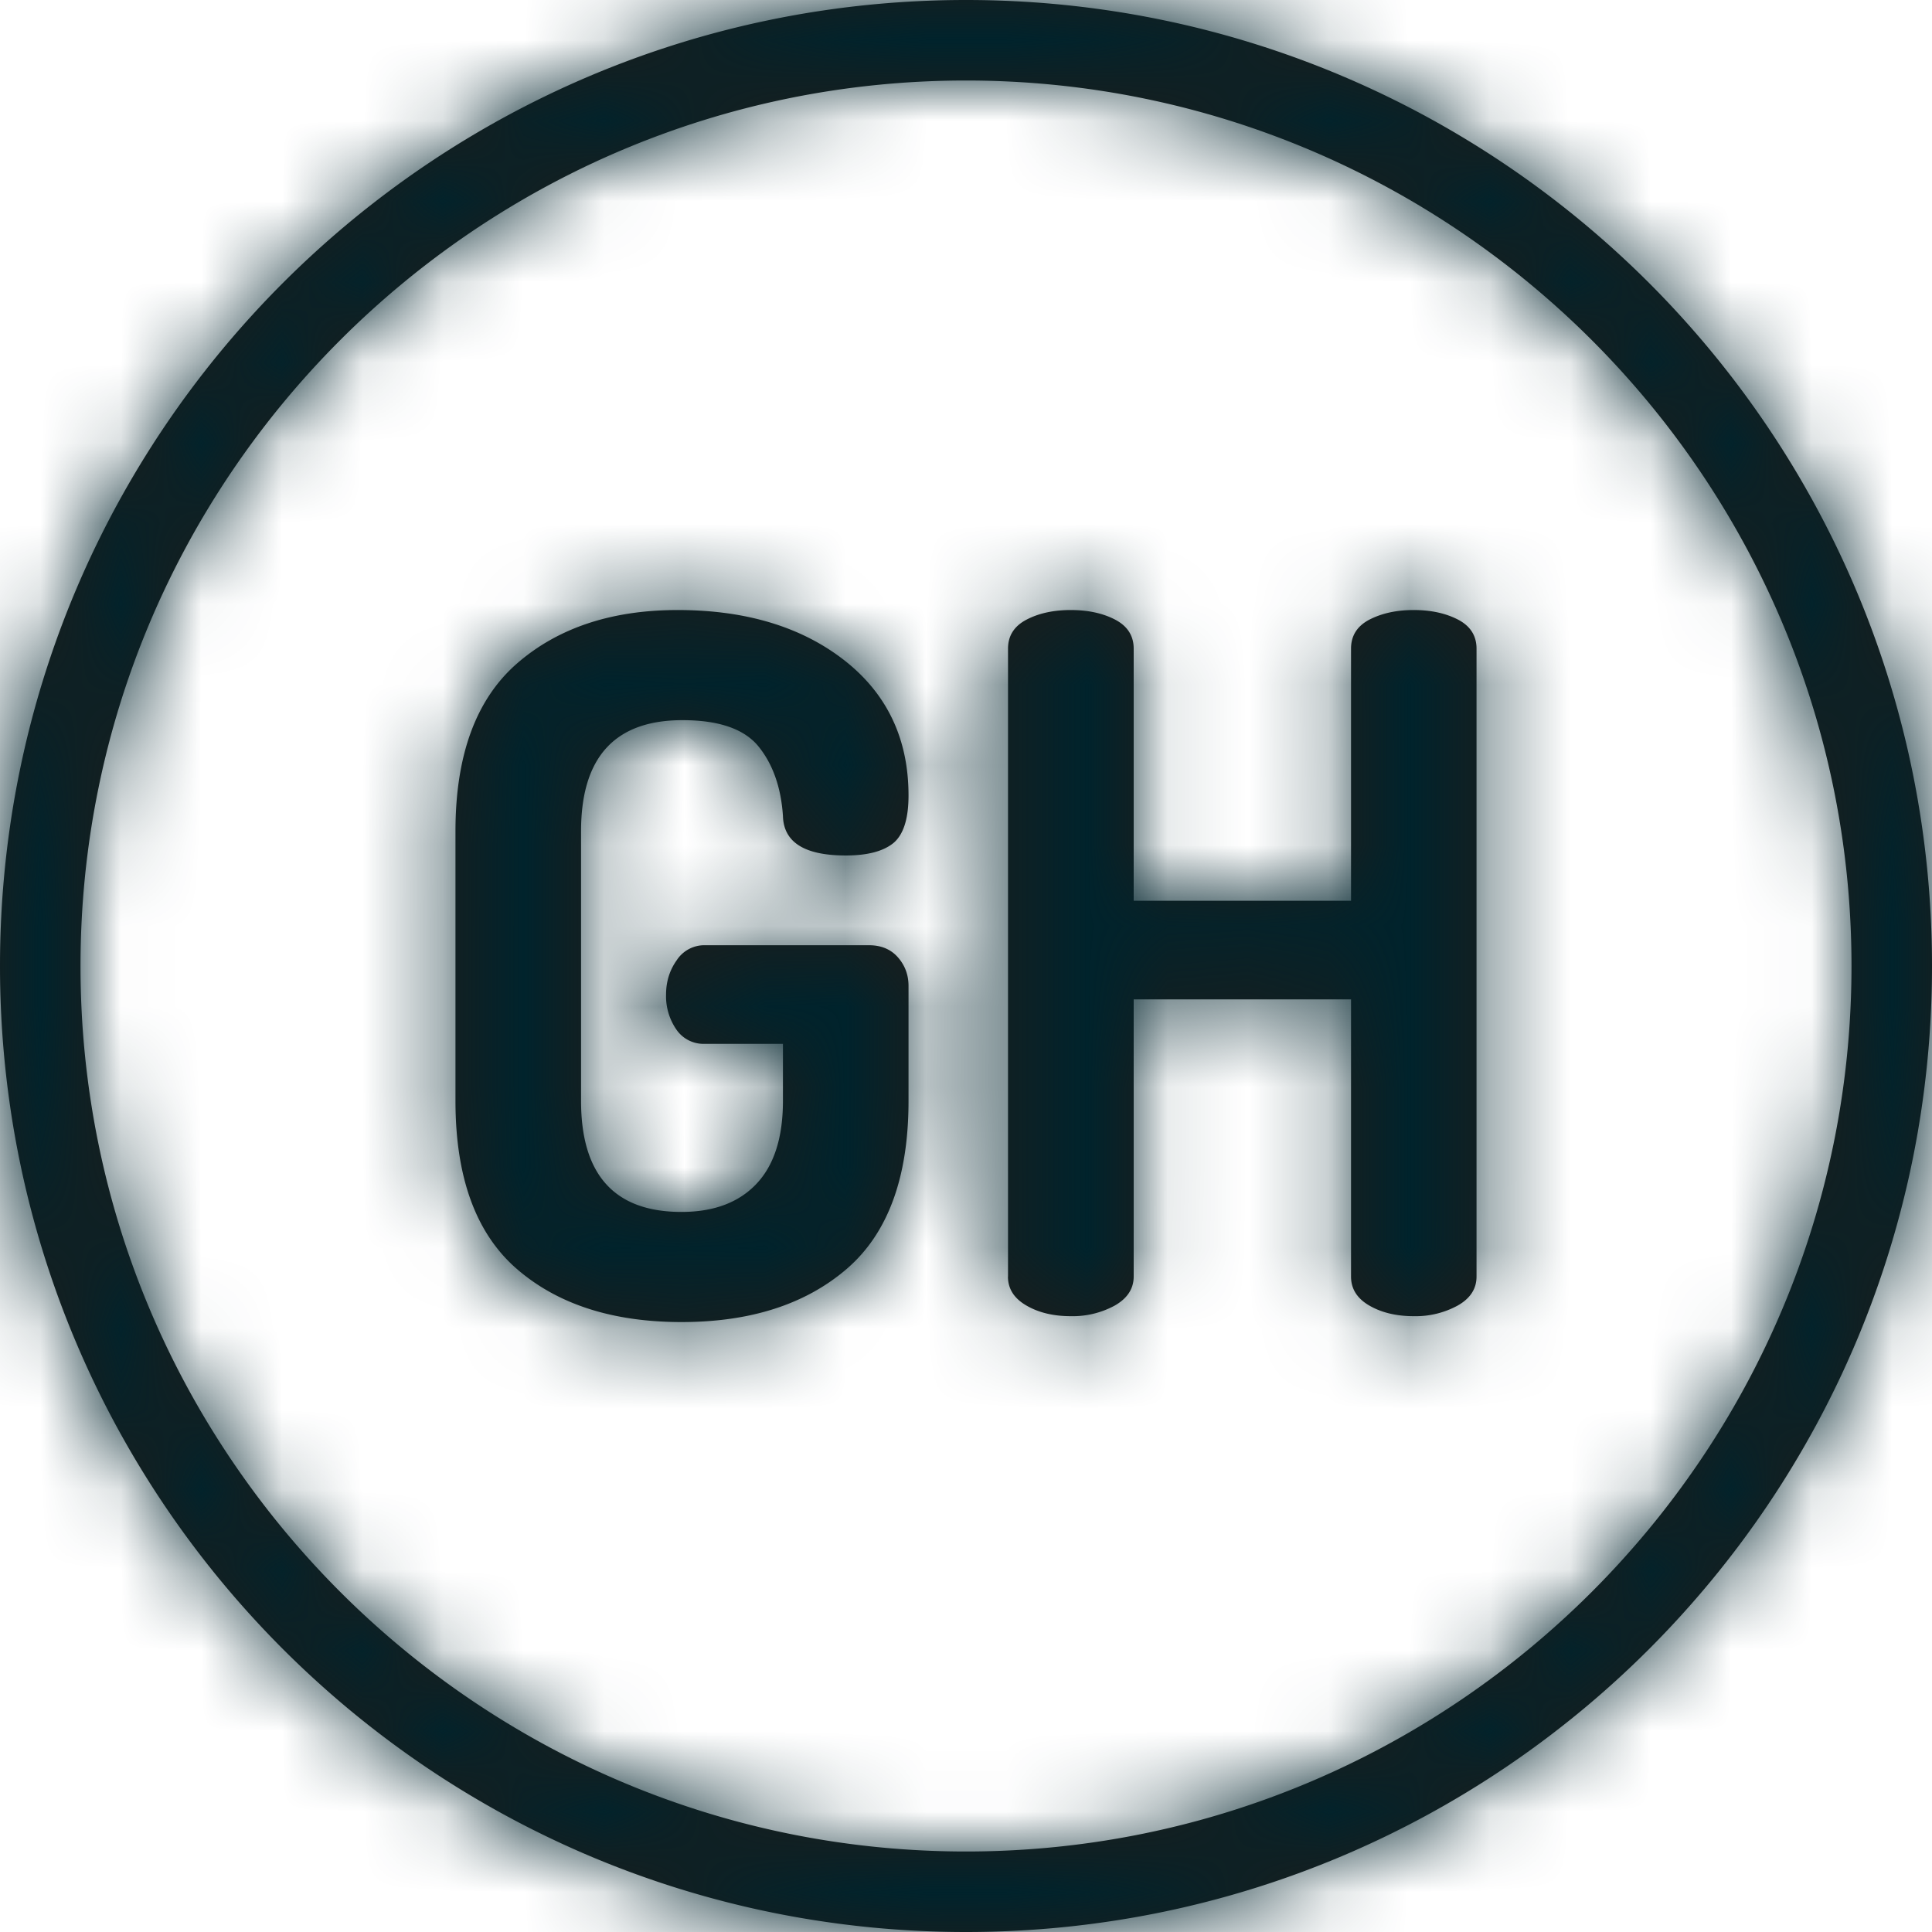 <svg xmlns="http://www.w3.org/2000/svg" xmlns:xlink="http://www.w3.org/1999/xlink" width="24" height="24" viewBox="0 0 24 24">
    <defs>
        <path id="a" d="M12.522 15.858v-7.8c0-.16.076-.28.229-.36.15-.079.335-.12.55-.12.217 0 .402.041.553.12.152.08.229.2.229.36v3.132h2.7V8.058c0-.16.075-.28.227-.36.153-.079.336-.12.552-.12.216 0 .4.041.552.12.152.08.228.2.228.36v7.8c0 .152-.078.272-.234.36a1.09 1.09 0 0 1-.546.132c-.216 0-.4-.044-.552-.132-.152-.088-.227-.208-.227-.36v-3.443h-2.7v3.443c0 .152-.08.272-.235.36a1.093 1.093 0 0 1-.546.132c-.216 0-.4-.044-.551-.132-.153-.088-.23-.208-.23-.36zm-6.864-2.183v-3.35c0-.942.254-1.636.762-2.081.508-.443 1.174-.666 1.998-.666.847 0 1.538.209 2.07.624.532.416.798.977.798 1.68 0 .289-.063.485-.186.589-.125.103-.322.156-.594.156-.512 0-.772-.164-.78-.492-.024-.353-.124-.638-.3-.858-.176-.22-.492-.331-.948-.331-.84 0-1.26.46-1.26 1.38v3.349c0 .92.416 1.38 1.248 1.38.4 0 .71-.116.93-.348.22-.232.33-.576.33-1.032v-.708h-.972a.408.408 0 0 1-.354-.181.729.729 0 0 1-.126-.431c0-.16.044-.302.132-.426a.409.409 0 0 1 .348-.187h2.04c.152 0 .272.05.36.15.088.1.132.219.132.355v1.428c0 .952-.256 1.647-.768 2.088-.512.44-1.196.66-2.052.66-.856 0-1.538-.22-2.046-.66-.508-.441-.762-1.136-.762-2.088zM12 0C5.372 0 0 5.373 0 12c0 6.628 5.372 12 12 12 6.627 0 12-5.372 12-12 0-6.627-5.373-12-12-12m0 1c6.065 0 11 4.935 11 11s-4.935 11-11 11S1 18.065 1 12 5.935 1 12 1"/>
    </defs>
    <g fill="none" fill-rule="evenodd">
        <mask id="b" fill="#fff">
            <use xlink:href="#a"/>
        </mask>
        <use fill="#1D1D1B" xlink:href="#a"/>
        <g fill="#00232C" fill-rule="nonzero" mask="url(#b)">
            <path d="M0 0h24v24H0z"/>
        </g>
    </g>
</svg>
